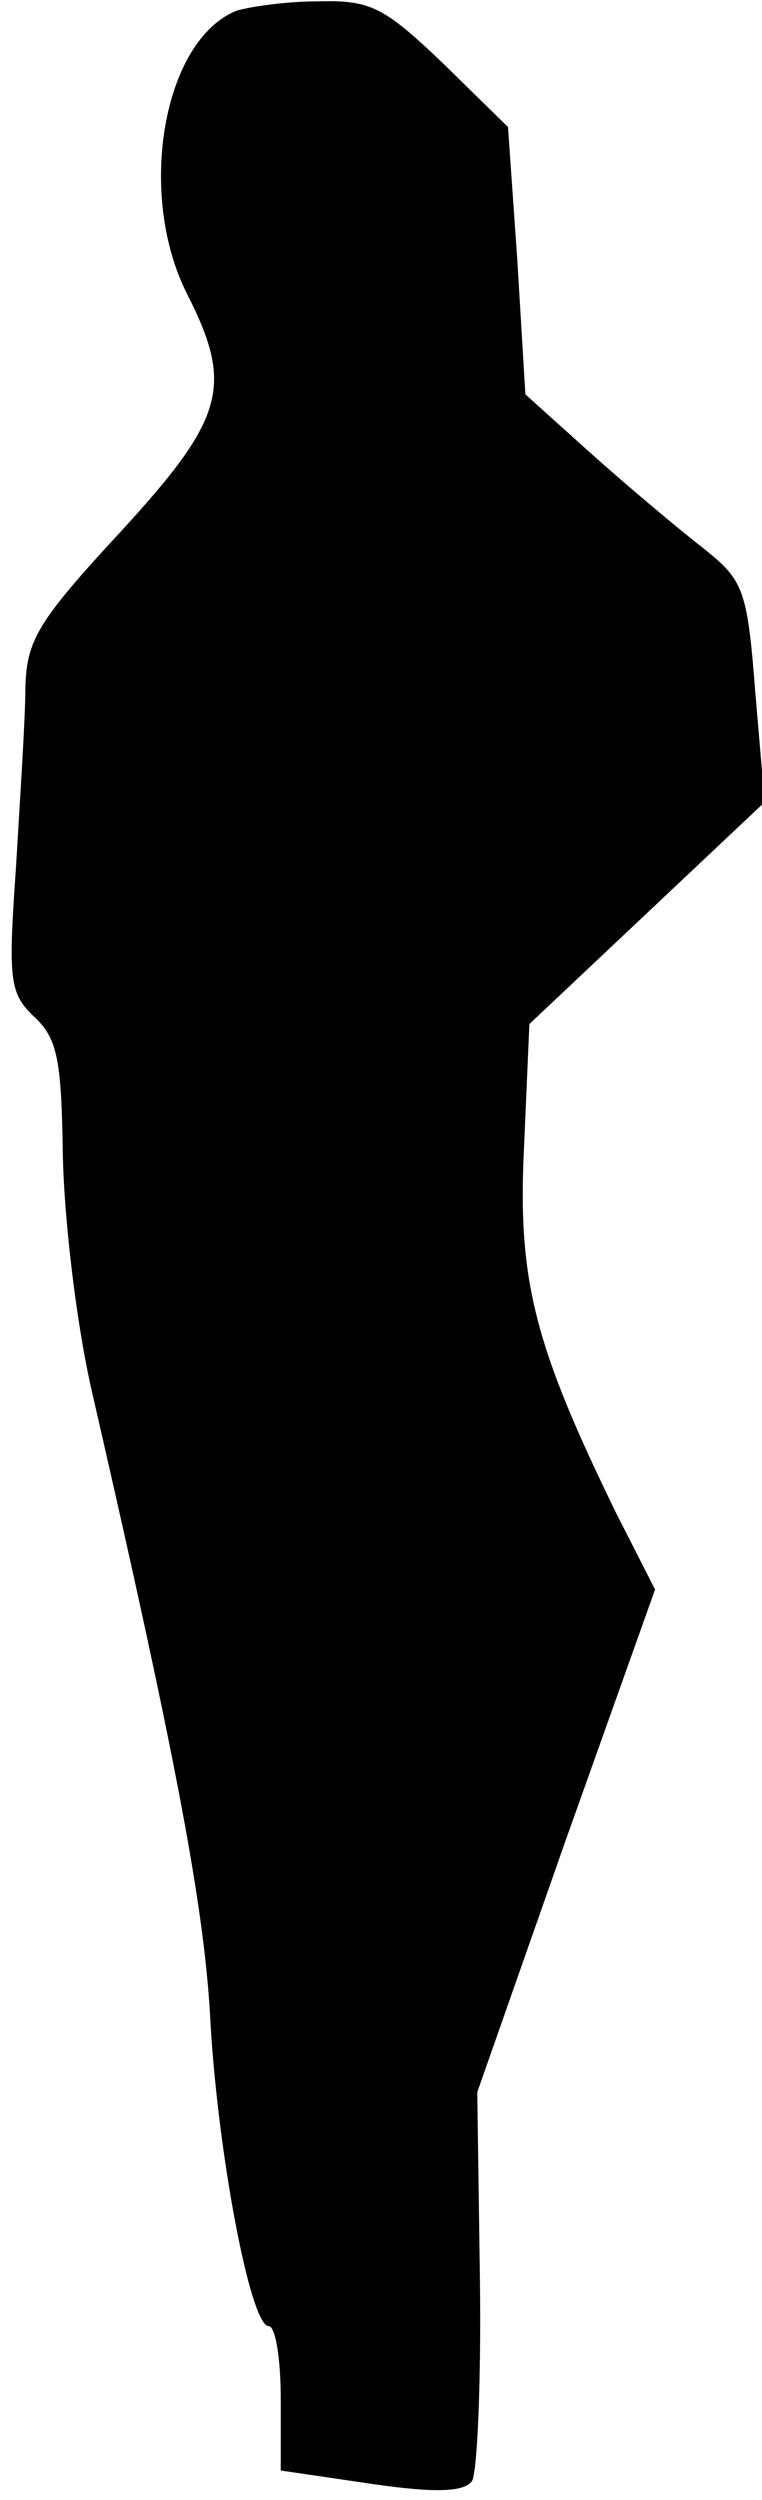 <?xml version="1.0" standalone="no"?>
<!DOCTYPE svg PUBLIC "-//W3C//DTD SVG 20010904//EN"
 "http://www.w3.org/TR/2001/REC-SVG-20010904/DTD/svg10.dtd">
<svg version="1.0" xmlns="http://www.w3.org/2000/svg"
 width="57pt" height="187pt" viewBox="0 0 57 187"
 preserveAspectRatio="xMidYMid meet">
<g transform="translate(0,187) scale(0.1,-0.1)"
fill="#000000" stroke="none">
<path fill="#000000" stroke="none" d="M177 1862 c-55 -22 -75 -137 -37 -212
35 -69 28 -93 -50 -178 -62 -67 -70 -81 -71 -116 0 -23 -4 -83 -7 -134 -6 -86
-5 -95 14 -113 17 -16 20 -32 21 -103 1 -48 10 -126 22 -178 63 -274 83 -382
88 -463 5 -101 30 -235 44 -235 5 0 9 -24 9 -54 l0 -54 68 -10 c48 -7 69 -6
75 2 4 6 7 74 6 151 l-2 140 66 188 67 188 -29 57 c-61 125 -74 174 -69 274
l4 92 88 83 88 83 -7 82 c-6 78 -9 84 -39 108 -18 14 -55 45 -83 70 l-50 45
-6 100 -7 100 -49 48 c-44 42 -54 47 -93 46 -24 0 -51 -4 -61 -7z"/>
</g>
</svg>
